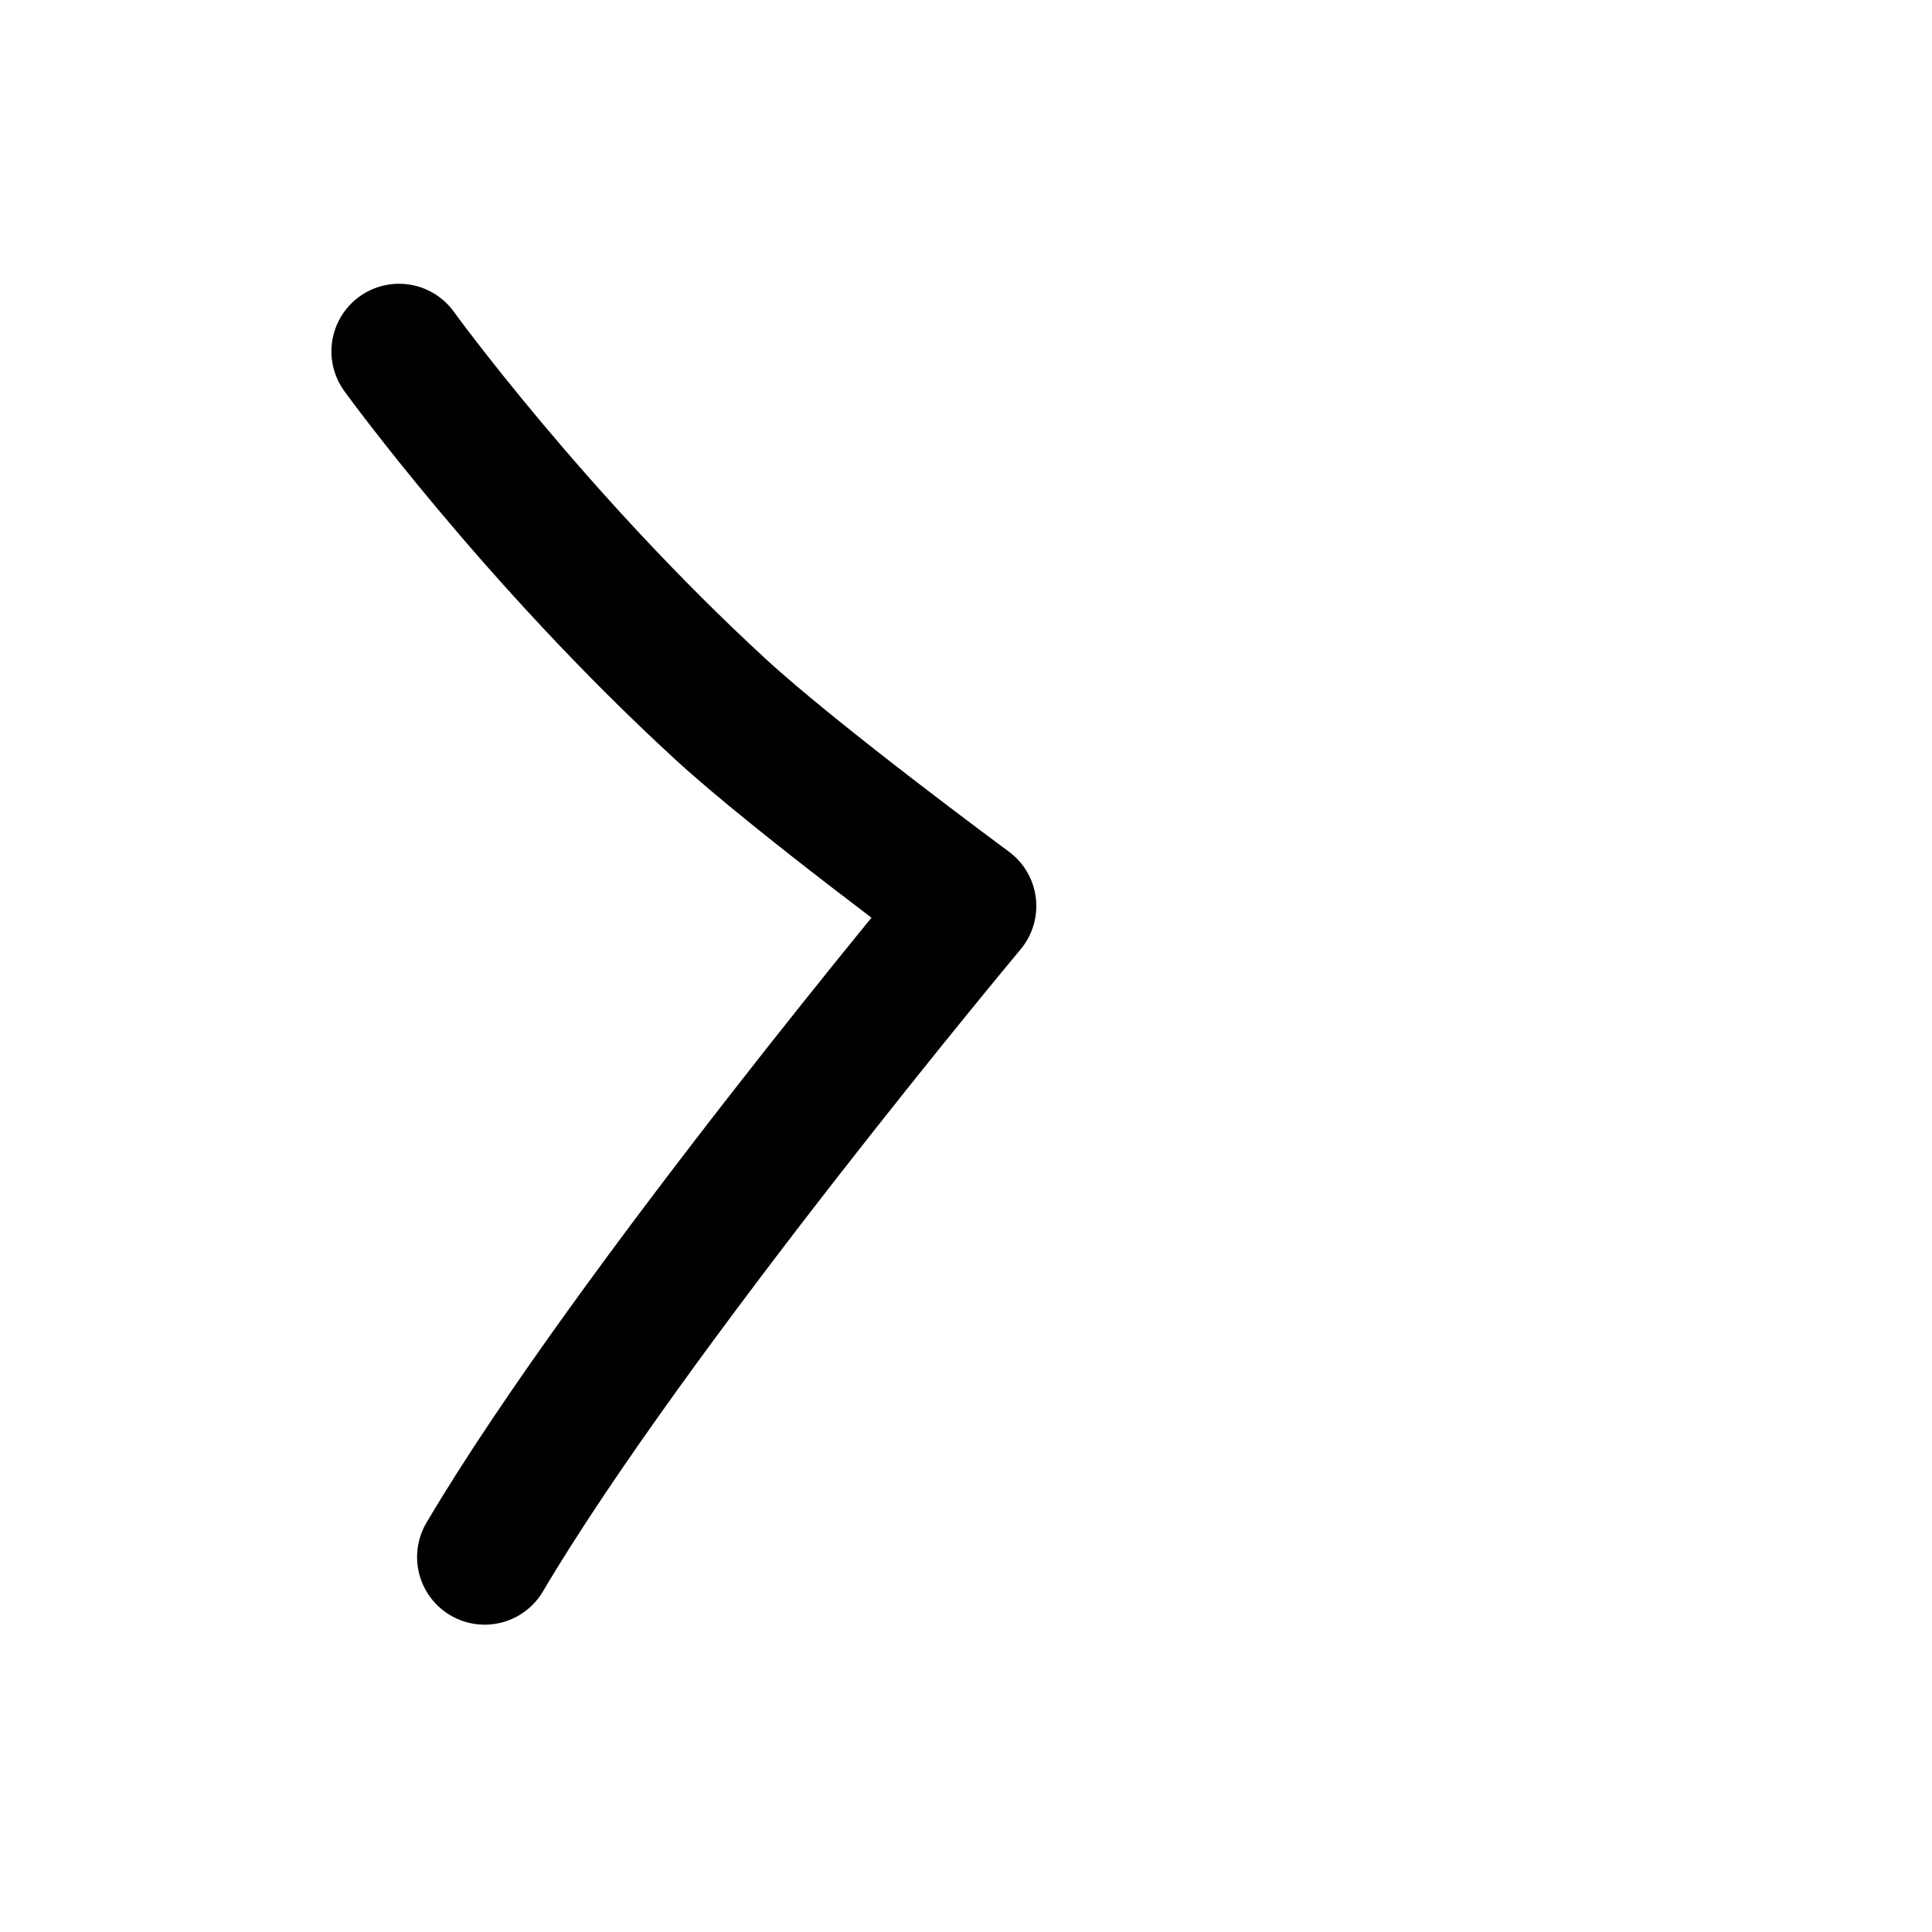 <?xml version="1.0" encoding="UTF-8"?>
<svg id="Layer_1" xmlns="http://www.w3.org/2000/svg" width="100" height="100" viewBox="0 0 100 100">
  <defs>
    <style>
      .cls-1 {
        fill: none;
        stroke: #010101;
        stroke-linecap: round;
        stroke-linejoin: round;
        stroke-width: 7px;
      }
    </style>
  </defs>
  <path class="cls-1" d="M20.654,18.187s6.983,9.644,16.627,18.511c3.95,3.633,12.858,10.198,12.858,10.198,0,0-17.514,20.95-25.051,33.697"/>
</svg>